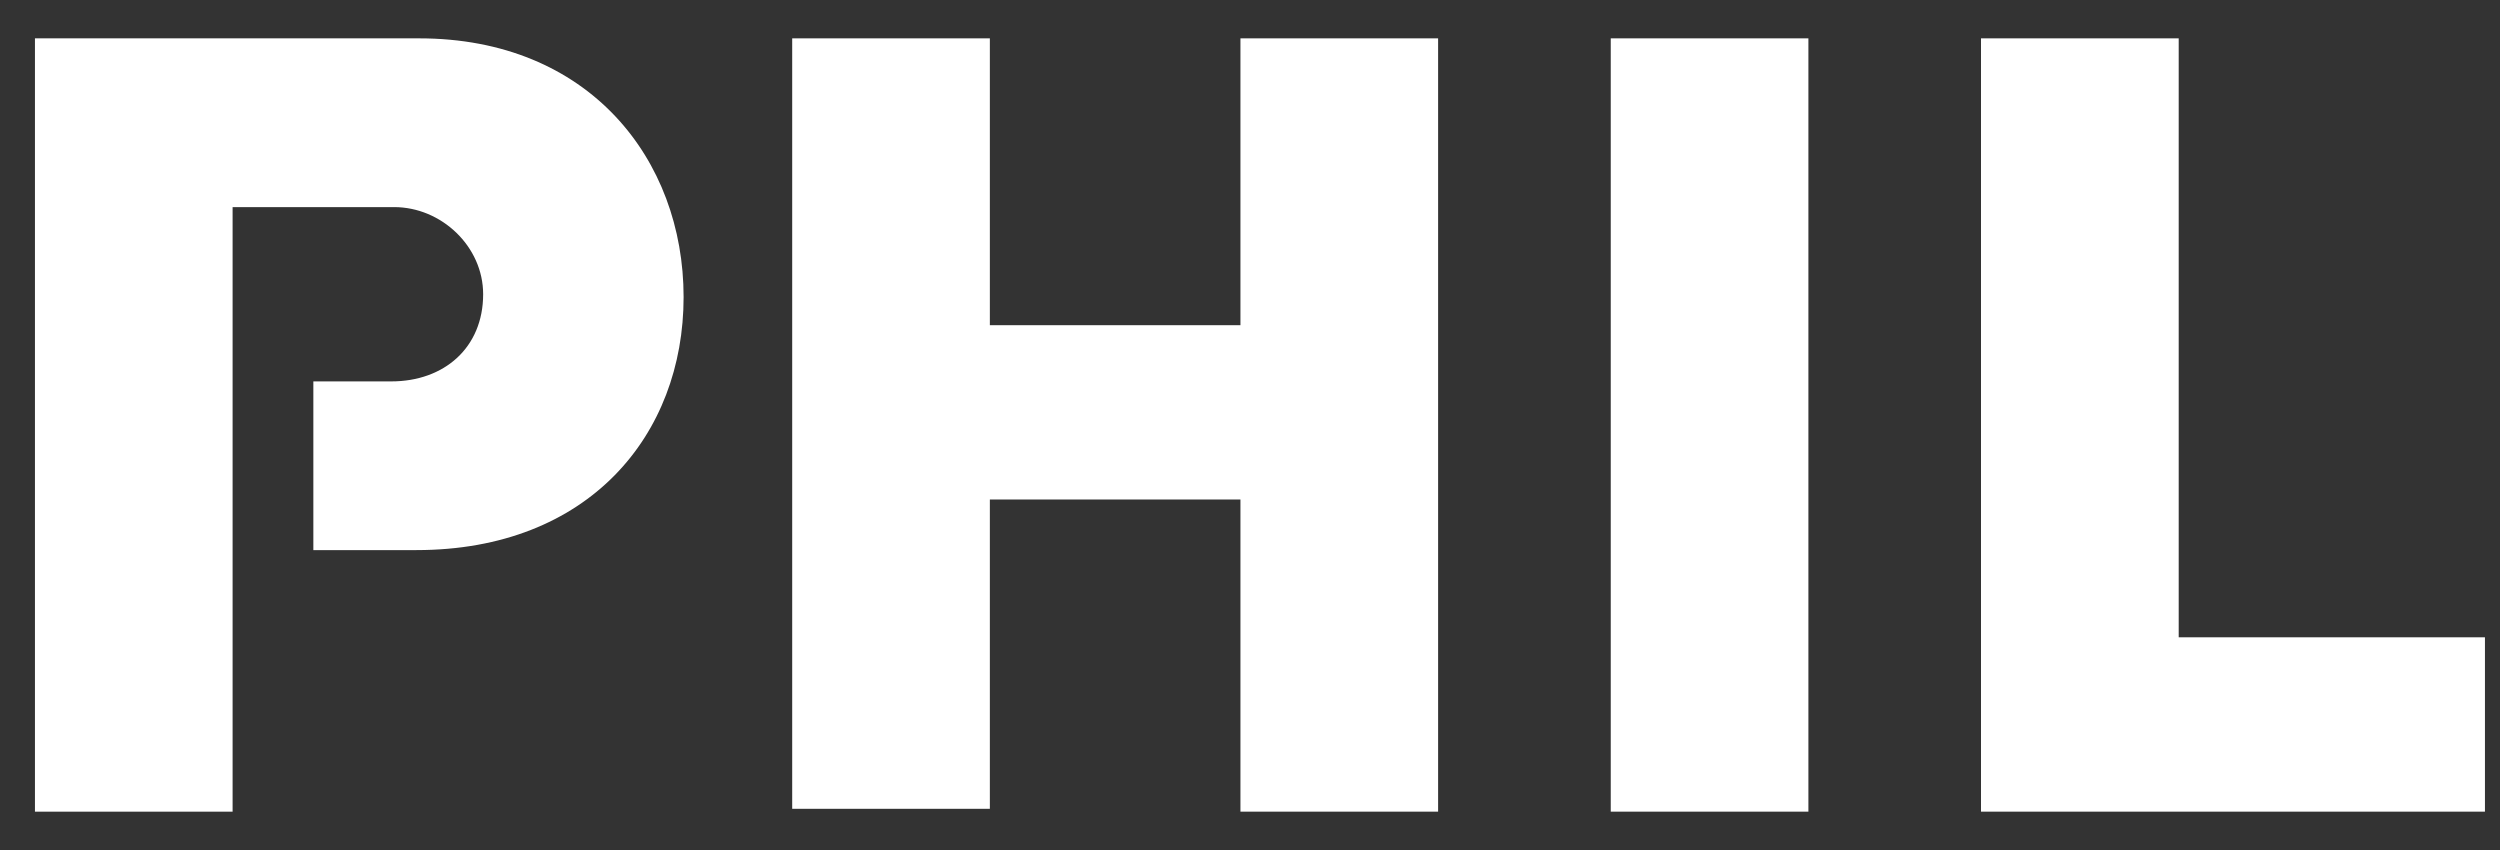<svg width="50" height="17" viewBox="0 0 50 17" fill="none" xmlns="http://www.w3.org/2000/svg">
                           <rect x="0" y="0" width="50" height="17" fill="#333333" stroke="none"/>
                           <path d="M24.809 9.99H19.797V16.176H15.844V0.767H19.797V6.504H24.809V0.767H28.762V16.233H24.809V9.99Z" fill="white"></path>
                           <path d="M32.215 0.767H36.168V16.233H32.215V0.767Z" fill="white"></path>
                           <path d="M39.62 0.767H43.574V12.746H49.699V16.233H39.62V0.767Z" fill="white"></path>
                           <path d="M8.383 0.767H0.699V16.233H4.652V4.142H7.882C8.828 4.142 9.663 4.929 9.663 5.885C9.663 6.953 8.884 7.628 7.826 7.628H6.267V11.002H8.327C11.779 11.002 13.672 8.697 13.672 5.941C13.672 3.185 11.779 0.767 8.383 0.767Z" fill="white"></path>
                        </svg>

